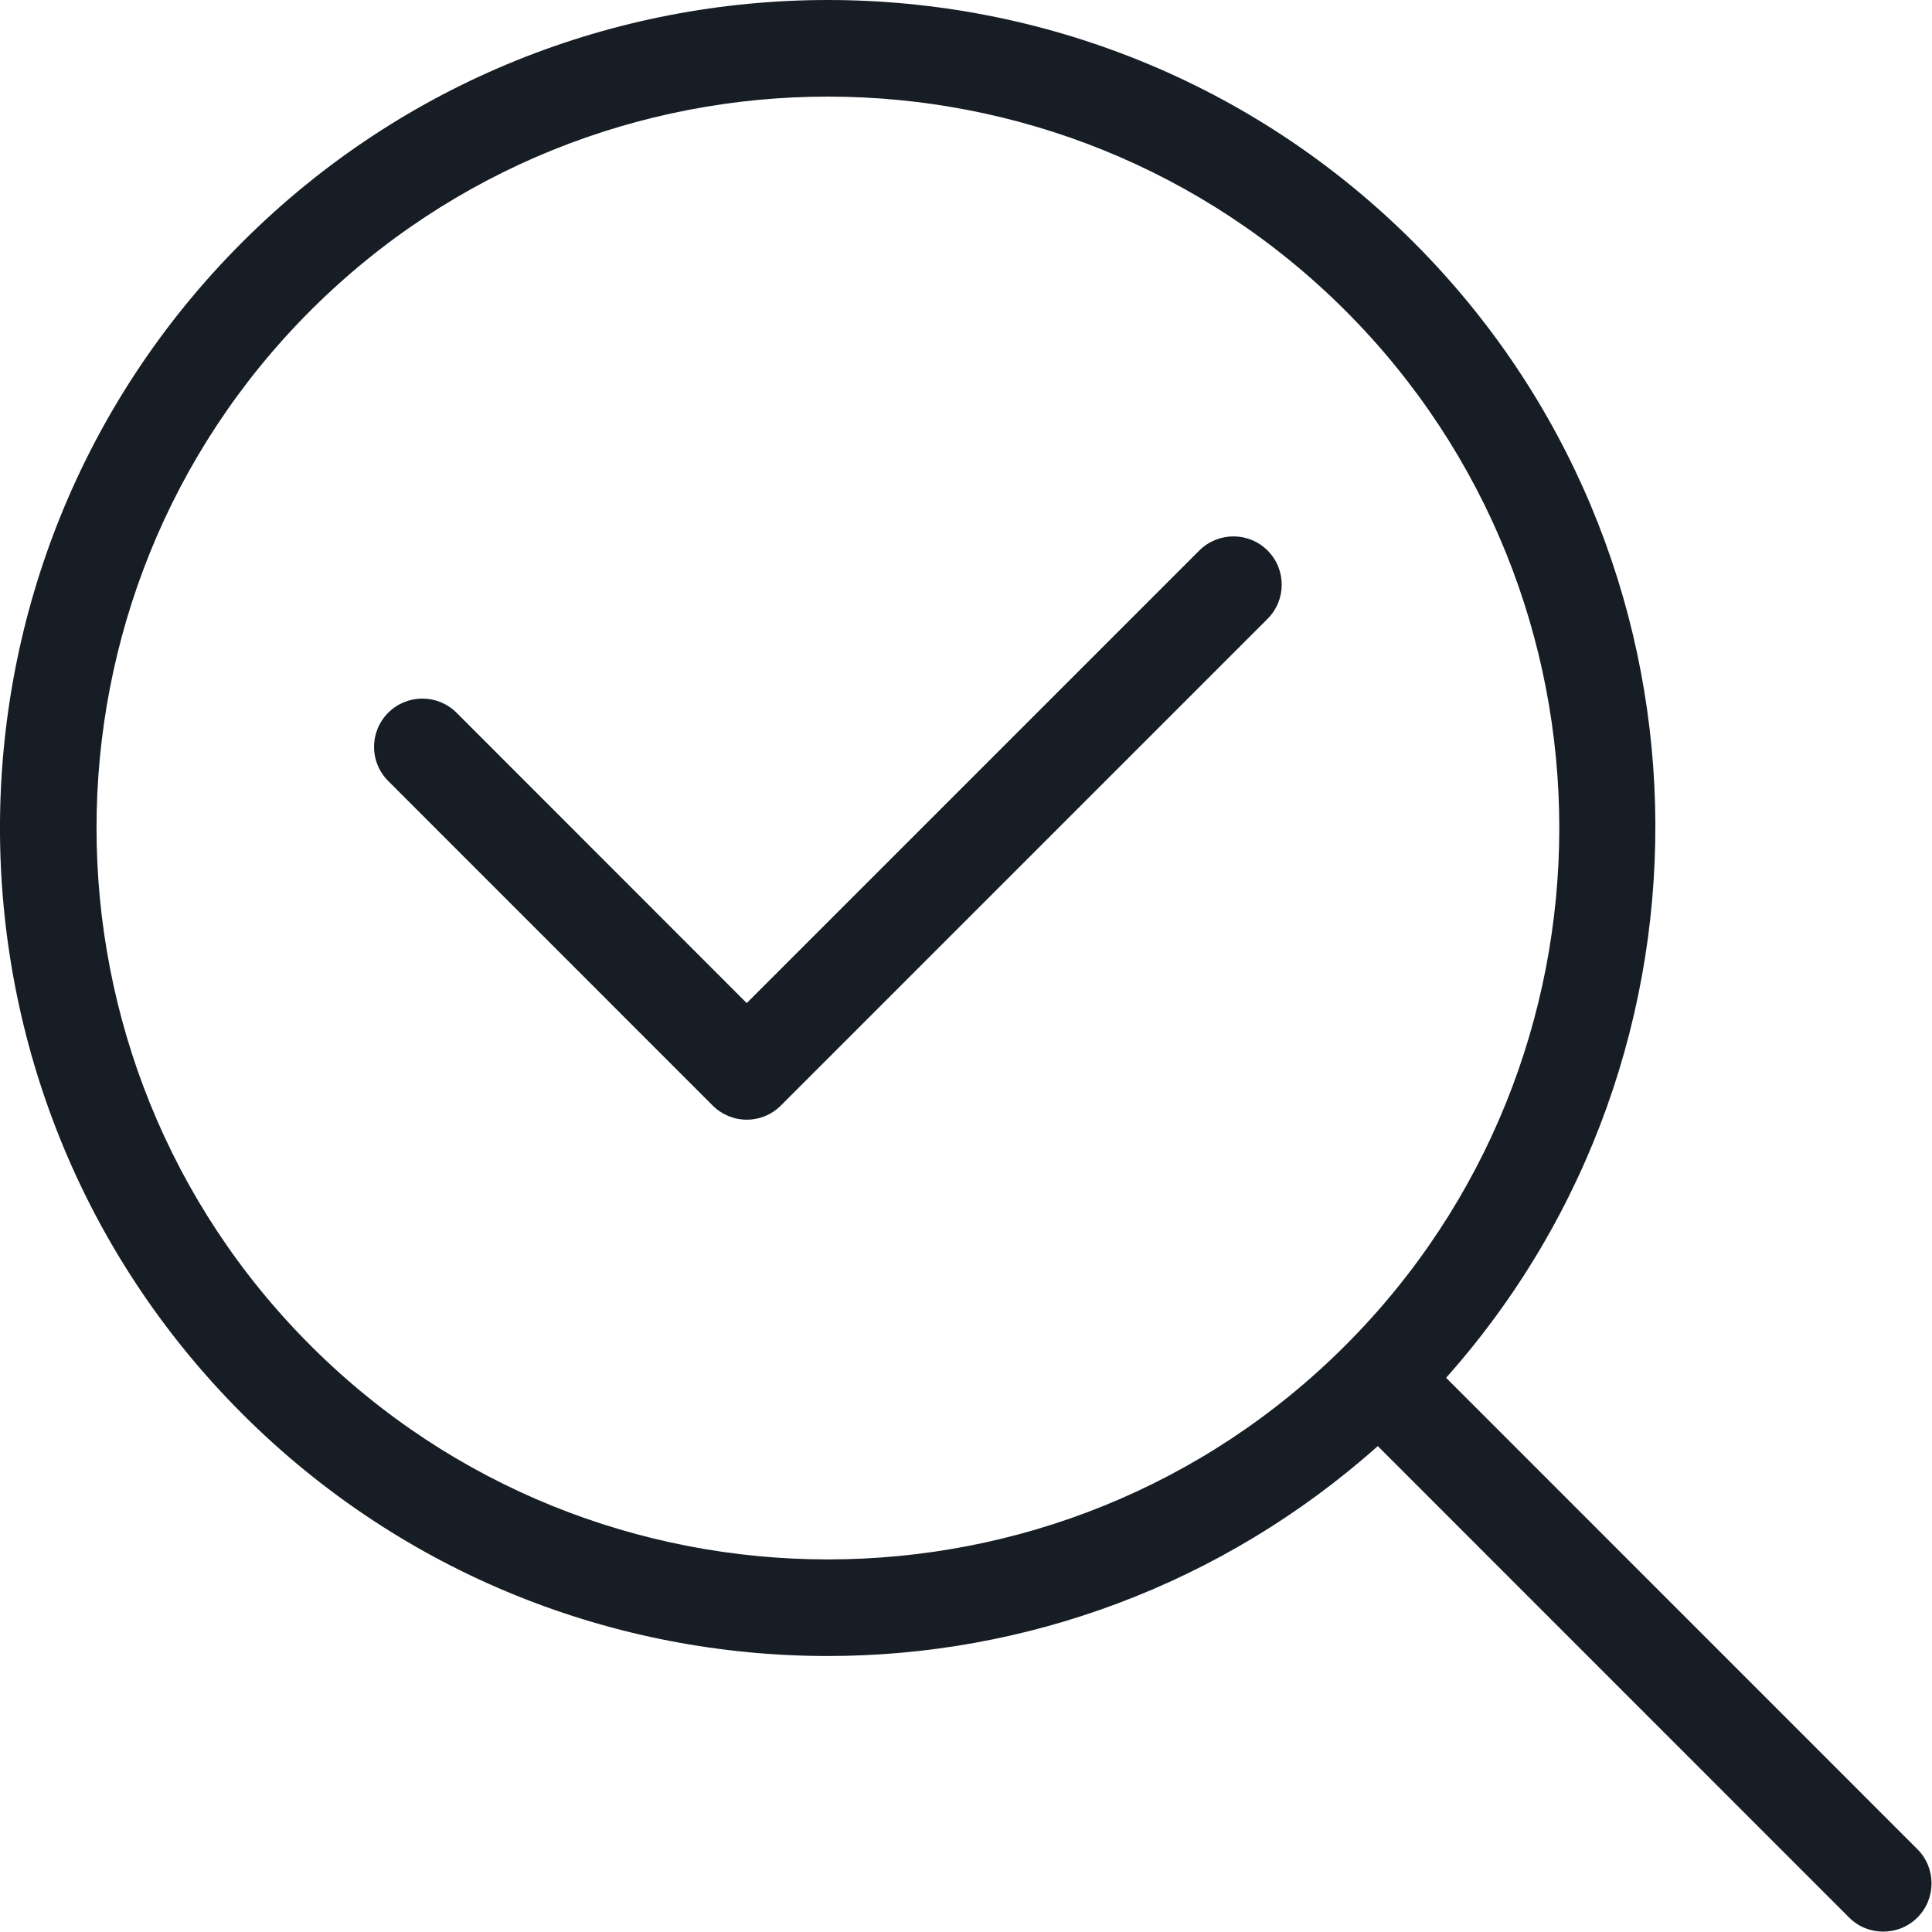 <?xml version="1.0" encoding="UTF-8"?>
<svg width="20px" height="20px" viewBox="0 0 20 20" version="1.1" xmlns="http://www.w3.org/2000/svg" xmlns:xlink="http://www.w3.org/1999/xlink">
    <!-- Generator: Sketch 52.6 (67491) - http://www.bohemiancoding.com/sketch -->
    <title>Group 12</title>
    <desc>Created with Sketch.</desc>
    <g id="v3" stroke="none" stroke-width="1" fill="none" fill-rule="evenodd">
        <g id="V6.0-More" transform="translate(-256, -357)" fill="#161D25">
            <g id="Group-12" transform="translate(256, 357)">
                <path d="M3.214,13.928 C0.261,10.974 0.261,6.168 3.214,3.215 C4.691,1.739 6.631,1 8.57,1 C10.51,1 12.45,1.739 13.927,3.215 C16.88,6.168 16.88,10.974 13.927,13.928 C10.975,16.881 6.168,16.882 3.214,13.928 M19.849,19.143 L14.97,14.263 C17.963,10.9 17.858,5.732 14.634,2.508 C11.29,-0.836 5.851,-0.836 2.507,2.508 C-0.836,5.851 -0.836,11.291 2.507,14.635 C4.179,16.307 6.374,17.143 8.57,17.143 C10.61,17.143 12.643,16.412 14.263,14.97 L19.142,19.85 C19.239,19.948 19.367,19.996 19.495,19.996 C19.623,19.996 19.751,19.948 19.849,19.85 C20.044,19.655 20.044,19.338 19.849,19.143" id="Fill-1"></path>
                <path d="M12.415,5.699 L7.73,10.384 L4.726,7.378 C4.53,7.183 4.214,7.183 4.019,7.378 C3.823,7.574 3.823,7.89 4.019,8.085 L7.377,11.444 C7.471,11.538 7.598,11.591 7.73,11.591 C7.863,11.591 7.99,11.538 8.084,11.444 L13.122,6.406 C13.317,6.211 13.317,5.894 13.122,5.699 C12.927,5.504 12.61,5.504 12.415,5.699" id="Fill-4"></path>
            </g>
        </g>
    </g>
</svg>